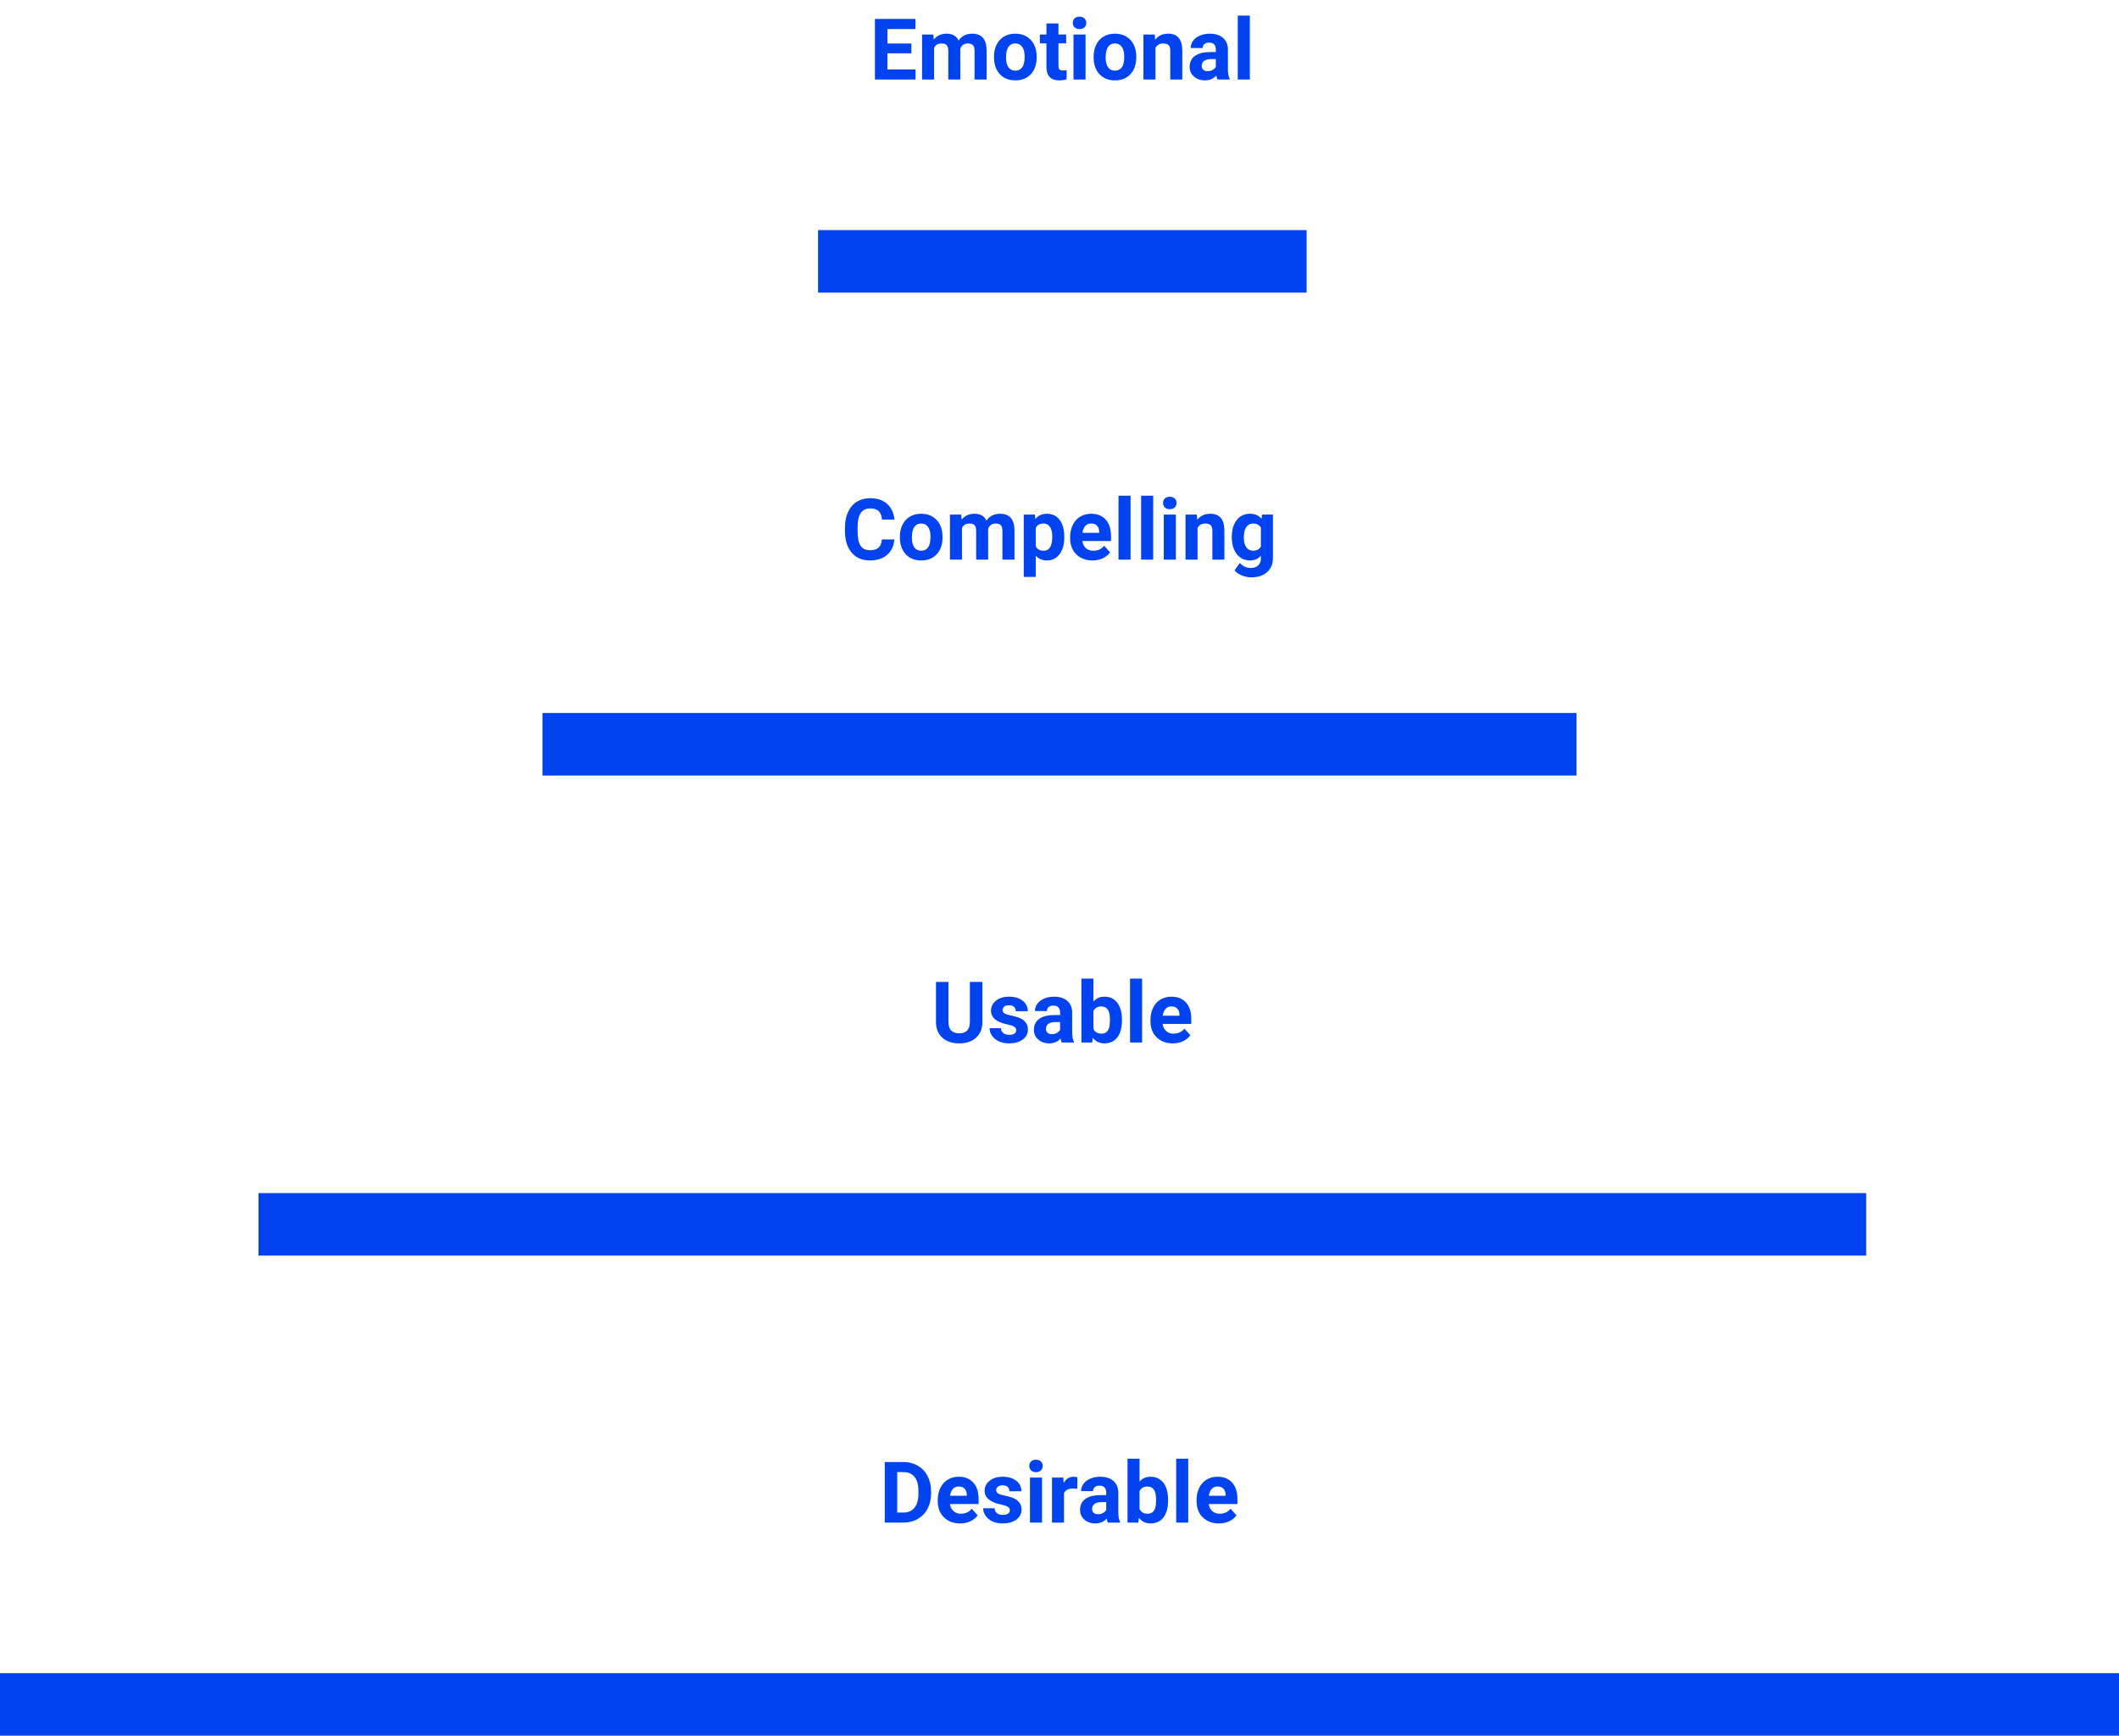 <svg width="746" height="611" viewBox="0 0 746 611" fill="none" xmlns="http://www.w3.org/2000/svg">
<rect y="589" width="746" height="22" fill="#0043EF"/>
<rect x="91" y="420" width="566" height="22" fill="#0043EF"/>
<rect x="191" y="251" width="364" height="22" fill="#0043EF"/>
<rect x="288" y="81" width="172" height="22" fill="#0043EF"/>
<path d="M311.477 536V514.672H318.039C319.914 514.672 321.589 515.097 323.063 515.946C324.548 516.786 325.705 517.987 326.535 519.55C327.365 521.103 327.78 522.87 327.78 524.853V525.834C327.78 527.816 327.37 529.579 326.55 531.122C325.739 532.665 324.592 533.861 323.107 534.711C321.623 535.561 319.948 535.99 318.083 536H311.477ZM315.871 518.231V532.47H317.995C319.714 532.47 321.027 531.908 321.936 530.785C322.844 529.662 323.308 528.056 323.327 525.966V524.838C323.327 522.67 322.878 521.029 321.979 519.916C321.081 518.793 319.768 518.231 318.039 518.231H315.871ZM338.005 536.293C335.681 536.293 333.786 535.58 332.321 534.154C330.866 532.729 330.139 530.829 330.139 528.456V528.046C330.139 526.454 330.446 525.033 331.062 523.783C331.677 522.523 332.546 521.557 333.669 520.883C334.802 520.199 336.091 519.857 337.536 519.857C339.704 519.857 341.408 520.541 342.648 521.908C343.898 523.275 344.523 525.214 344.523 527.724V529.452H334.431C334.567 530.487 334.978 531.317 335.661 531.942C336.354 532.567 337.229 532.88 338.283 532.88C339.914 532.88 341.188 532.289 342.106 531.107L344.187 533.437C343.552 534.335 342.692 535.038 341.608 535.546C340.524 536.044 339.323 536.293 338.005 536.293ZM337.521 523.285C336.682 523.285 335.998 523.568 335.471 524.135C334.953 524.701 334.621 525.512 334.475 526.566H340.363V526.229C340.344 525.292 340.09 524.569 339.602 524.062C339.113 523.544 338.42 523.285 337.521 523.285ZM355.524 531.62C355.524 531.103 355.266 530.697 354.748 530.404C354.24 530.102 353.42 529.833 352.287 529.599C348.518 528.808 346.633 527.206 346.633 524.794C346.633 523.388 347.214 522.216 348.376 521.278C349.548 520.331 351.076 519.857 352.961 519.857C354.973 519.857 356.579 520.331 357.78 521.278C358.991 522.226 359.597 523.456 359.597 524.97H355.363C355.363 524.364 355.168 523.866 354.777 523.476C354.387 523.075 353.776 522.875 352.946 522.875C352.233 522.875 351.682 523.036 351.291 523.358C350.9 523.681 350.705 524.091 350.705 524.589C350.705 525.058 350.925 525.438 351.364 525.731C351.813 526.015 352.565 526.264 353.62 526.479C354.675 526.684 355.563 526.918 356.286 527.182C358.522 528.002 359.641 529.423 359.641 531.444C359.641 532.89 359.021 534.062 357.78 534.96C356.54 535.849 354.938 536.293 352.976 536.293C351.647 536.293 350.466 536.059 349.431 535.59C348.405 535.111 347.6 534.462 347.014 533.642C346.428 532.812 346.135 531.918 346.135 530.961H350.148C350.188 531.713 350.466 532.289 350.983 532.689C351.501 533.09 352.194 533.29 353.063 533.29C353.874 533.29 354.484 533.139 354.895 532.836C355.314 532.523 355.524 532.118 355.524 531.62ZM366.848 536H362.6V520.15H366.848V536ZM362.351 516.049C362.351 515.414 362.561 514.892 362.98 514.481C363.41 514.071 363.991 513.866 364.724 513.866C365.446 513.866 366.022 514.071 366.452 514.481C366.882 514.892 367.097 515.414 367.097 516.049C367.097 516.693 366.877 517.221 366.438 517.631C366.008 518.041 365.437 518.246 364.724 518.246C364.011 518.246 363.435 518.041 362.995 517.631C362.565 517.221 362.351 516.693 362.351 516.049ZM379.255 524.12C378.679 524.042 378.171 524.003 377.731 524.003C376.13 524.003 375.08 524.545 374.582 525.629V536H370.349V520.15H374.348L374.465 522.04C375.314 520.585 376.491 519.857 377.995 519.857C378.464 519.857 378.903 519.921 379.313 520.048L379.255 524.12ZM390.051 536C389.855 535.619 389.714 535.146 389.626 534.579C388.601 535.722 387.268 536.293 385.627 536.293C384.074 536.293 382.785 535.844 381.76 534.945C380.744 534.047 380.236 532.914 380.236 531.547C380.236 529.867 380.856 528.578 382.097 527.68C383.347 526.781 385.148 526.327 387.502 526.317H389.45V525.409C389.45 524.677 389.26 524.091 388.879 523.651C388.508 523.212 387.917 522.992 387.106 522.992C386.394 522.992 385.832 523.163 385.422 523.505C385.021 523.847 384.821 524.315 384.821 524.911H380.588C380.588 523.993 380.871 523.144 381.438 522.362C382.004 521.581 382.805 520.971 383.84 520.531C384.875 520.082 386.037 519.857 387.326 519.857C389.279 519.857 390.827 520.351 391.97 521.337C393.122 522.313 393.698 523.69 393.698 525.468V532.338C393.708 533.842 393.918 534.979 394.328 535.751V536H390.051ZM386.55 533.056C387.175 533.056 387.751 532.919 388.278 532.646C388.806 532.362 389.196 531.986 389.45 531.518V528.793H387.868C385.749 528.793 384.621 529.525 384.484 530.99L384.47 531.239C384.47 531.767 384.655 532.201 385.026 532.543C385.397 532.885 385.905 533.056 386.55 533.056ZM411.232 528.222C411.232 530.761 410.69 532.743 409.606 534.169C408.522 535.585 407.009 536.293 405.065 536.293C403.347 536.293 401.975 535.634 400.949 534.315L400.759 536H396.95V513.5H401.184V521.571C402.16 520.429 403.444 519.857 405.036 519.857C406.97 519.857 408.483 520.57 409.577 521.996C410.681 523.412 411.232 525.409 411.232 527.987V528.222ZM406.999 527.914C406.999 526.312 406.745 525.146 406.237 524.413C405.729 523.671 404.973 523.3 403.967 523.3C402.619 523.3 401.691 523.852 401.184 524.955V531.21C401.701 532.323 402.639 532.88 403.996 532.88C405.363 532.88 406.262 532.206 406.691 530.858C406.896 530.214 406.999 529.232 406.999 527.914ZM418.322 536H414.074V513.5H418.322V536ZM429.118 536.293C426.794 536.293 424.899 535.58 423.435 534.154C421.979 532.729 421.252 530.829 421.252 528.456V528.046C421.252 526.454 421.56 525.033 422.175 523.783C422.79 522.523 423.659 521.557 424.782 520.883C425.915 520.199 427.204 519.857 428.649 519.857C430.817 519.857 432.521 520.541 433.762 521.908C435.012 523.275 435.637 525.214 435.637 527.724V529.452H425.544C425.681 530.487 426.091 531.317 426.774 531.942C427.468 532.567 428.342 532.88 429.396 532.88C431.027 532.88 432.302 532.289 433.22 531.107L435.3 533.437C434.665 534.335 433.806 535.038 432.722 535.546C431.638 536.044 430.437 536.293 429.118 536.293ZM428.635 523.285C427.795 523.285 427.111 523.568 426.584 524.135C426.066 524.701 425.734 525.512 425.588 526.566H431.477V526.229C431.457 525.292 431.203 524.569 430.715 524.062C430.227 523.544 429.533 523.285 428.635 523.285Z" fill="#0043EF"/>
<path d="M345.86 345.672V359.72C345.86 362.054 345.128 363.899 343.663 365.257C342.208 366.614 340.216 367.293 337.687 367.293C335.196 367.293 333.219 366.634 331.754 365.315C330.289 363.997 329.542 362.186 329.513 359.881V345.672H333.907V359.749C333.907 361.146 334.239 362.166 334.903 362.811C335.577 363.445 336.505 363.763 337.687 363.763C340.157 363.763 341.412 362.464 341.451 359.866V345.672H345.86ZM357.77 362.62C357.77 362.103 357.511 361.697 356.993 361.404C356.485 361.102 355.665 360.833 354.532 360.599C350.763 359.808 348.878 358.206 348.878 355.794C348.878 354.388 349.459 353.216 350.621 352.278C351.793 351.331 353.321 350.857 355.206 350.857C357.218 350.857 358.824 351.331 360.025 352.278C361.236 353.226 361.842 354.456 361.842 355.97H357.608C357.608 355.364 357.413 354.866 357.022 354.476C356.632 354.075 356.021 353.875 355.191 353.875C354.479 353.875 353.927 354.036 353.536 354.358C353.146 354.681 352.95 355.091 352.95 355.589C352.95 356.058 353.17 356.438 353.609 356.731C354.059 357.015 354.811 357.264 355.865 357.479C356.92 357.684 357.809 357.918 358.531 358.182C360.768 359.002 361.886 360.423 361.886 362.444C361.886 363.89 361.266 365.062 360.025 365.96C358.785 366.849 357.184 367.293 355.221 367.293C353.893 367.293 352.711 367.059 351.676 366.59C350.65 366.111 349.845 365.462 349.259 364.642C348.673 363.812 348.38 362.918 348.38 361.961H352.394C352.433 362.713 352.711 363.289 353.229 363.689C353.746 364.09 354.439 364.29 355.309 364.29C356.119 364.29 356.729 364.139 357.14 363.836C357.56 363.523 357.77 363.118 357.77 362.62ZM373.81 367C373.614 366.619 373.473 366.146 373.385 365.579C372.359 366.722 371.026 367.293 369.386 367.293C367.833 367.293 366.544 366.844 365.519 365.945C364.503 365.047 363.995 363.914 363.995 362.547C363.995 360.867 364.615 359.578 365.855 358.68C367.105 357.781 368.907 357.327 371.261 357.317H373.209V356.409C373.209 355.677 373.019 355.091 372.638 354.651C372.267 354.212 371.676 353.992 370.865 353.992C370.152 353.992 369.591 354.163 369.181 354.505C368.78 354.847 368.58 355.315 368.58 355.911H364.347C364.347 354.993 364.63 354.144 365.196 353.362C365.763 352.581 366.563 351.971 367.599 351.531C368.634 351.082 369.796 350.857 371.085 350.857C373.038 350.857 374.586 351.351 375.729 352.337C376.881 353.313 377.457 354.69 377.457 356.468V363.338C377.467 364.842 377.677 365.979 378.087 366.751V367H373.81ZM370.309 364.056C370.934 364.056 371.51 363.919 372.037 363.646C372.564 363.362 372.955 362.986 373.209 362.518V359.793H371.627C369.508 359.793 368.38 360.525 368.243 361.99L368.229 362.239C368.229 362.767 368.414 363.201 368.785 363.543C369.156 363.885 369.664 364.056 370.309 364.056ZM394.991 359.222C394.991 361.761 394.449 363.743 393.365 365.169C392.281 366.585 390.768 367.293 388.824 367.293C387.105 367.293 385.733 366.634 384.708 365.315L384.518 367H380.709V344.5H384.942V352.571C385.919 351.429 387.203 350.857 388.795 350.857C390.729 350.857 392.242 351.57 393.336 352.996C394.439 354.412 394.991 356.409 394.991 358.987V359.222ZM390.758 358.914C390.758 357.312 390.504 356.146 389.996 355.413C389.488 354.671 388.731 354.3 387.726 354.3C386.378 354.3 385.45 354.852 384.942 355.955V362.21C385.46 363.323 386.397 363.88 387.755 363.88C389.122 363.88 390.021 363.206 390.45 361.858C390.655 361.214 390.758 360.232 390.758 358.914ZM402.081 367H397.833V344.5H402.081V367ZM412.877 367.293C410.553 367.293 408.658 366.58 407.193 365.154C405.738 363.729 405.011 361.829 405.011 359.456V359.046C405.011 357.454 405.318 356.033 405.934 354.783C406.549 353.523 407.418 352.557 408.541 351.883C409.674 351.199 410.963 350.857 412.408 350.857C414.576 350.857 416.28 351.541 417.521 352.908C418.771 354.275 419.396 356.214 419.396 358.724V360.452H409.303C409.439 361.487 409.85 362.317 410.533 362.942C411.227 363.567 412.101 363.88 413.155 363.88C414.786 363.88 416.061 363.289 416.979 362.107L419.059 364.437C418.424 365.335 417.564 366.038 416.48 366.546C415.396 367.044 414.195 367.293 412.877 367.293ZM412.394 354.285C411.554 354.285 410.87 354.568 410.343 355.135C409.825 355.701 409.493 356.512 409.347 357.566H415.235V357.229C415.216 356.292 414.962 355.569 414.474 355.062C413.985 354.544 413.292 354.285 412.394 354.285Z" fill="#0043EF"/>
<path d="M314.86 189.896C314.694 192.19 313.845 193.997 312.312 195.315C310.788 196.634 308.776 197.293 306.276 197.293C303.542 197.293 301.389 196.375 299.816 194.539C298.254 192.693 297.473 190.164 297.473 186.951V185.647C297.473 183.597 297.834 181.79 298.557 180.228C299.279 178.665 300.31 177.469 301.647 176.639C302.995 175.799 304.558 175.379 306.335 175.379C308.796 175.379 310.778 176.038 312.282 177.356C313.786 178.675 314.655 180.525 314.89 182.908H310.495C310.388 181.531 310.002 180.535 309.338 179.92C308.684 179.295 307.683 178.982 306.335 178.982C304.87 178.982 303.771 179.51 303.039 180.564C302.316 181.609 301.945 183.235 301.926 185.442V187.054C301.926 189.358 302.272 191.043 302.966 192.107C303.669 193.172 304.772 193.704 306.276 193.704C307.634 193.704 308.645 193.396 309.309 192.781C309.982 192.156 310.368 191.194 310.466 189.896H314.86ZM316.809 188.929C316.809 187.356 317.111 185.955 317.717 184.725C318.322 183.494 319.191 182.542 320.324 181.868C321.467 181.194 322.79 180.857 324.294 180.857C326.433 180.857 328.176 181.512 329.523 182.82C330.881 184.129 331.638 185.906 331.794 188.152L331.823 189.236C331.823 191.668 331.145 193.621 329.787 195.096C328.43 196.561 326.608 197.293 324.323 197.293C322.038 197.293 320.212 196.561 318.845 195.096C317.487 193.631 316.809 191.639 316.809 189.119V188.929ZM321.042 189.236C321.042 190.74 321.325 191.893 321.892 192.693C322.458 193.484 323.269 193.88 324.323 193.88C325.349 193.88 326.149 193.489 326.726 192.708C327.302 191.917 327.59 190.657 327.59 188.929C327.59 187.454 327.302 186.312 326.726 185.501C326.149 184.69 325.339 184.285 324.294 184.285C323.259 184.285 322.458 184.69 321.892 185.501C321.325 186.302 321.042 187.547 321.042 189.236ZM338.4 181.15L338.532 182.923C339.655 181.546 341.174 180.857 343.088 180.857C345.129 180.857 346.53 181.663 347.292 183.274C348.405 181.663 349.992 180.857 352.053 180.857C353.771 180.857 355.051 181.36 355.891 182.366C356.73 183.362 357.15 184.866 357.15 186.878V197H352.902V186.893C352.902 185.994 352.727 185.34 352.375 184.93C352.023 184.51 351.403 184.3 350.515 184.3C349.245 184.3 348.366 184.905 347.878 186.116L347.893 197H343.659V186.907C343.659 185.989 343.479 185.325 343.117 184.915C342.756 184.505 342.141 184.3 341.271 184.3C340.07 184.3 339.201 184.798 338.664 185.794V197H334.431V181.15H338.4ZM374.685 189.222C374.685 191.663 374.128 193.621 373.015 195.096C371.911 196.561 370.417 197.293 368.532 197.293C366.931 197.293 365.637 196.736 364.65 195.623V203.094H360.417V181.15H364.343L364.489 182.703C365.515 181.473 366.853 180.857 368.503 180.857C370.456 180.857 371.975 181.58 373.059 183.025C374.143 184.471 374.685 186.463 374.685 189.002V189.222ZM370.451 188.914C370.451 187.439 370.188 186.302 369.66 185.501C369.143 184.7 368.386 184.3 367.39 184.3C366.062 184.3 365.148 184.808 364.65 185.823V192.312C365.168 193.357 366.091 193.88 367.419 193.88C369.44 193.88 370.451 192.225 370.451 188.914ZM384.616 197.293C382.292 197.293 380.397 196.58 378.933 195.154C377.478 193.729 376.75 191.829 376.75 189.456V189.046C376.75 187.454 377.058 186.033 377.673 184.783C378.288 183.523 379.157 182.557 380.28 181.883C381.413 181.199 382.702 180.857 384.147 180.857C386.315 180.857 388.02 181.541 389.26 182.908C390.51 184.275 391.135 186.214 391.135 188.724V190.452H381.042C381.179 191.487 381.589 192.317 382.272 192.942C382.966 193.567 383.84 193.88 384.895 193.88C386.525 193.88 387.8 193.289 388.718 192.107L390.798 194.437C390.163 195.335 389.304 196.038 388.22 196.546C387.136 197.044 385.935 197.293 384.616 197.293ZM384.133 184.285C383.293 184.285 382.609 184.568 382.082 185.135C381.564 185.701 381.232 186.512 381.086 187.566H386.975V187.229C386.955 186.292 386.701 185.569 386.213 185.062C385.725 184.544 385.031 184.285 384.133 184.285ZM398.02 197H393.771V174.5H398.02V197ZM405.988 197H401.74V174.5H405.988V197ZM413.957 197H409.709V181.15H413.957V197ZM409.46 177.049C409.46 176.414 409.67 175.892 410.09 175.481C410.52 175.071 411.101 174.866 411.833 174.866C412.556 174.866 413.132 175.071 413.562 175.481C413.991 175.892 414.206 176.414 414.206 177.049C414.206 177.693 413.986 178.221 413.547 178.631C413.117 179.041 412.546 179.246 411.833 179.246C411.12 179.246 410.544 179.041 410.104 178.631C409.675 178.221 409.46 177.693 409.46 177.049ZM421.354 181.15L421.486 182.981C422.619 181.565 424.138 180.857 426.042 180.857C427.722 180.857 428.972 181.351 429.792 182.337C430.612 183.323 431.032 184.798 431.052 186.761V197H426.818V186.863C426.818 185.965 426.623 185.315 426.232 184.915C425.842 184.505 425.192 184.3 424.284 184.3C423.093 184.3 422.199 184.808 421.604 185.823V197H417.37V181.15H421.354ZM433.659 188.958C433.659 186.526 434.235 184.568 435.388 183.084C436.55 181.6 438.112 180.857 440.075 180.857C441.813 180.857 443.166 181.453 444.133 182.645L444.309 181.15H448.146V196.473C448.146 197.859 447.829 199.065 447.194 200.091C446.569 201.116 445.686 201.897 444.543 202.435C443.4 202.972 442.062 203.24 440.529 203.24C439.367 203.24 438.234 203.006 437.131 202.537C436.027 202.078 435.192 201.482 434.626 200.75L436.501 198.172C437.556 199.354 438.835 199.944 440.339 199.944C441.462 199.944 442.336 199.642 442.961 199.036C443.586 198.44 443.898 197.591 443.898 196.487V195.638C442.922 196.741 441.638 197.293 440.046 197.293C438.142 197.293 436.599 196.551 435.417 195.066C434.245 193.572 433.659 191.595 433.659 189.134V188.958ZM437.893 189.266C437.893 190.701 438.181 191.829 438.757 192.649C439.333 193.46 440.124 193.865 441.13 193.865C442.419 193.865 443.342 193.382 443.898 192.415V185.75C443.332 184.783 442.419 184.3 441.159 184.3C440.144 184.3 439.343 184.715 438.757 185.545C438.181 186.375 437.893 187.615 437.893 189.266Z" fill="#0043EF"/>
<path d="M320.855 18.757H312.418V24.47H322.32V28H308.023V6.672H322.291V10.231H312.418V15.315H320.855V18.757ZM328.59 12.15L328.722 13.923C329.845 12.546 331.363 11.857 333.277 11.857C335.318 11.857 336.72 12.663 337.481 14.274C338.595 12.663 340.182 11.857 342.242 11.857C343.961 11.857 345.24 12.36 346.08 13.366C346.92 14.362 347.34 15.866 347.34 17.878V28H343.092V17.893C343.092 16.994 342.916 16.34 342.564 15.93C342.213 15.51 341.593 15.3 340.704 15.3C339.435 15.3 338.556 15.905 338.067 17.116L338.082 28H333.849V17.907C333.849 16.989 333.668 16.325 333.307 15.915C332.945 15.505 332.33 15.3 331.461 15.3C330.26 15.3 329.391 15.798 328.854 16.794V28H324.62V12.15H328.59ZM349.947 19.929C349.947 18.356 350.25 16.955 350.855 15.725C351.461 14.494 352.33 13.542 353.463 12.868C354.605 12.194 355.929 11.857 357.433 11.857C359.571 11.857 361.314 12.512 362.662 13.82C364.02 15.129 364.776 16.906 364.933 19.152L364.962 20.236C364.962 22.668 364.283 24.621 362.926 26.096C361.568 27.561 359.747 28.293 357.462 28.293C355.177 28.293 353.351 27.561 351.983 26.096C350.626 24.631 349.947 22.639 349.947 20.119V19.929ZM354.181 20.236C354.181 21.74 354.464 22.893 355.03 23.693C355.597 24.484 356.407 24.88 357.462 24.88C358.487 24.88 359.288 24.489 359.864 23.708C360.44 22.917 360.729 21.657 360.729 19.929C360.729 18.454 360.44 17.311 359.864 16.501C359.288 15.69 358.478 15.285 357.433 15.285C356.397 15.285 355.597 15.69 355.03 16.501C354.464 17.302 354.181 18.547 354.181 20.236ZM372.638 8.254V12.15H375.348V15.256H372.638V23.166C372.638 23.752 372.75 24.172 372.975 24.426C373.199 24.68 373.629 24.807 374.264 24.807C374.732 24.807 375.147 24.773 375.509 24.704V27.912C374.679 28.166 373.824 28.293 372.945 28.293C369.977 28.293 368.463 26.794 368.404 23.796V15.256H366.09V12.15H368.404V8.254H372.638ZM382.174 28H377.926V12.15H382.174V28ZM377.677 8.049C377.677 7.414 377.887 6.892 378.307 6.481C378.736 6.071 379.317 5.866 380.05 5.866C380.772 5.866 381.349 6.071 381.778 6.481C382.208 6.892 382.423 7.414 382.423 8.049C382.423 8.693 382.203 9.221 381.764 9.631C381.334 10.041 380.763 10.246 380.05 10.246C379.337 10.246 378.761 10.041 378.321 9.631C377.892 9.221 377.677 8.693 377.677 8.049ZM385.016 19.929C385.016 18.356 385.318 16.955 385.924 15.725C386.529 14.494 387.398 13.542 388.531 12.868C389.674 12.194 390.997 11.857 392.501 11.857C394.64 11.857 396.383 12.512 397.73 13.82C399.088 15.129 399.845 16.906 400.001 19.152L400.03 20.236C400.03 22.668 399.352 24.621 397.994 26.096C396.637 27.561 394.815 28.293 392.53 28.293C390.245 28.293 388.419 27.561 387.052 26.096C385.694 24.631 385.016 22.639 385.016 20.119V19.929ZM389.249 20.236C389.249 21.74 389.532 22.893 390.099 23.693C390.665 24.484 391.476 24.88 392.53 24.88C393.556 24.88 394.356 24.489 394.933 23.708C395.509 22.917 395.797 21.657 395.797 19.929C395.797 18.454 395.509 17.311 394.933 16.501C394.356 15.69 393.546 15.285 392.501 15.285C391.466 15.285 390.665 15.69 390.099 16.501C389.532 17.302 389.249 18.547 389.249 20.236ZM406.534 12.15L406.666 13.981C407.799 12.565 409.317 11.857 411.222 11.857C412.901 11.857 414.151 12.351 414.972 13.337C415.792 14.323 416.212 15.798 416.231 17.761V28H411.998V17.863C411.998 16.965 411.803 16.315 411.412 15.915C411.021 15.505 410.372 15.3 409.464 15.3C408.272 15.3 407.379 15.808 406.783 16.823V28H402.55V12.15H406.534ZM428.639 28C428.443 27.619 428.302 27.145 428.214 26.579C427.188 27.722 425.855 28.293 424.215 28.293C422.662 28.293 421.373 27.844 420.348 26.945C419.332 26.047 418.824 24.914 418.824 23.547C418.824 21.867 419.444 20.578 420.685 19.68C421.935 18.781 423.736 18.327 426.09 18.317H428.038V17.409C428.038 16.677 427.848 16.091 427.467 15.651C427.096 15.212 426.505 14.992 425.694 14.992C424.981 14.992 424.42 15.163 424.01 15.505C423.609 15.847 423.409 16.315 423.409 16.911H419.176C419.176 15.993 419.459 15.144 420.025 14.362C420.592 13.581 421.393 12.971 422.428 12.531C423.463 12.082 424.625 11.857 425.914 11.857C427.867 11.857 429.415 12.351 430.558 13.337C431.71 14.313 432.286 15.69 432.286 17.468V24.338C432.296 25.842 432.506 26.98 432.916 27.751V28H428.639ZM425.138 25.056C425.763 25.056 426.339 24.919 426.866 24.645C427.394 24.362 427.784 23.986 428.038 23.518V20.793H426.456C424.337 20.793 423.209 21.525 423.072 22.99L423.058 23.239C423.058 23.767 423.243 24.201 423.614 24.543C423.985 24.885 424.493 25.056 425.138 25.056ZM440.006 28H435.758V5.5H440.006V28Z" fill="#0043EF"/>
</svg>
